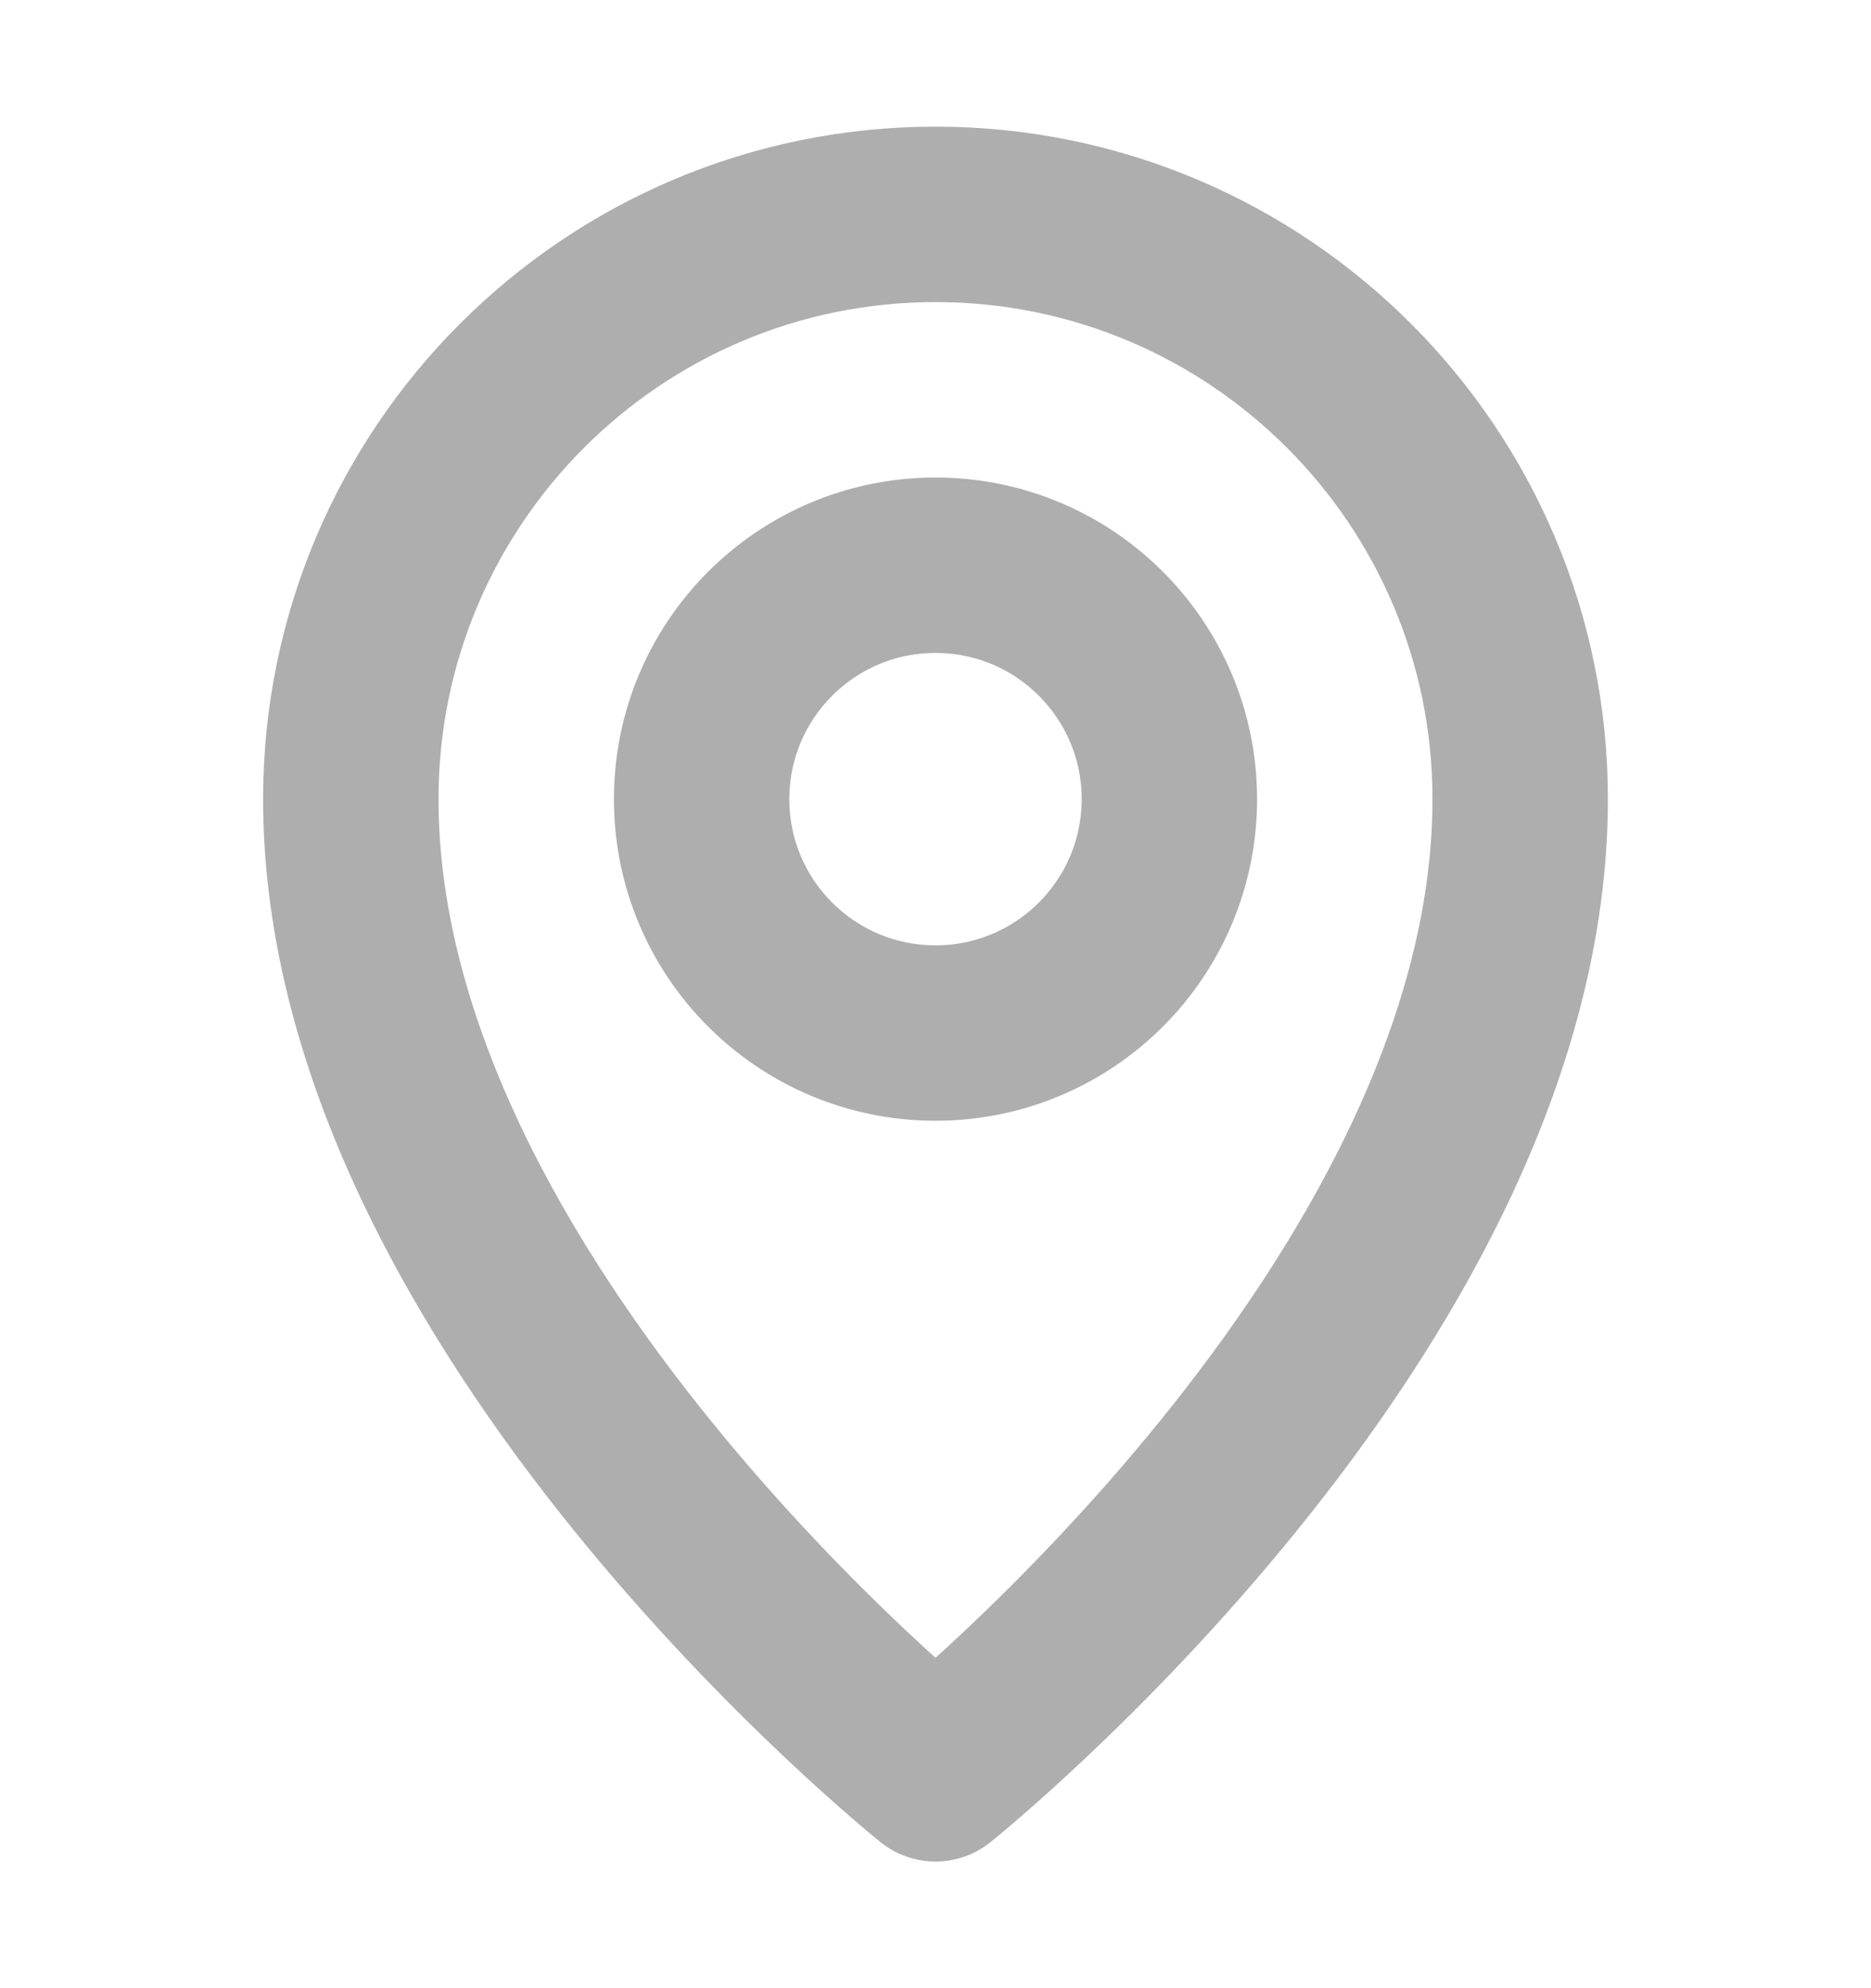 <svg fill="none" height="17" viewBox="0 0 16 17" width="16" xmlns="http://www.w3.org/2000/svg">
    <path
        d="M8 15.167C8 15.167 13 11.167 13 6.833C13 4.072 10.761 1.833 8 1.833C5.239 1.833 3 4.072 3 6.833C3 11.167 8 15.167 8 15.167Z"
        stroke="#AEAEAE" stroke-linejoin="round" stroke-width="1.5" />
    <path
        d="M8 8.833C9.105 8.833 10 7.938 10 6.833C10 5.729 9.105 4.833 8 4.833C6.895 4.833 6 5.729 6 6.833C6 7.938 6.895 8.833 8 8.833Z"
        stroke="#AEAEAE" stroke-linejoin="round" stroke-width="1.5" />
</svg>

